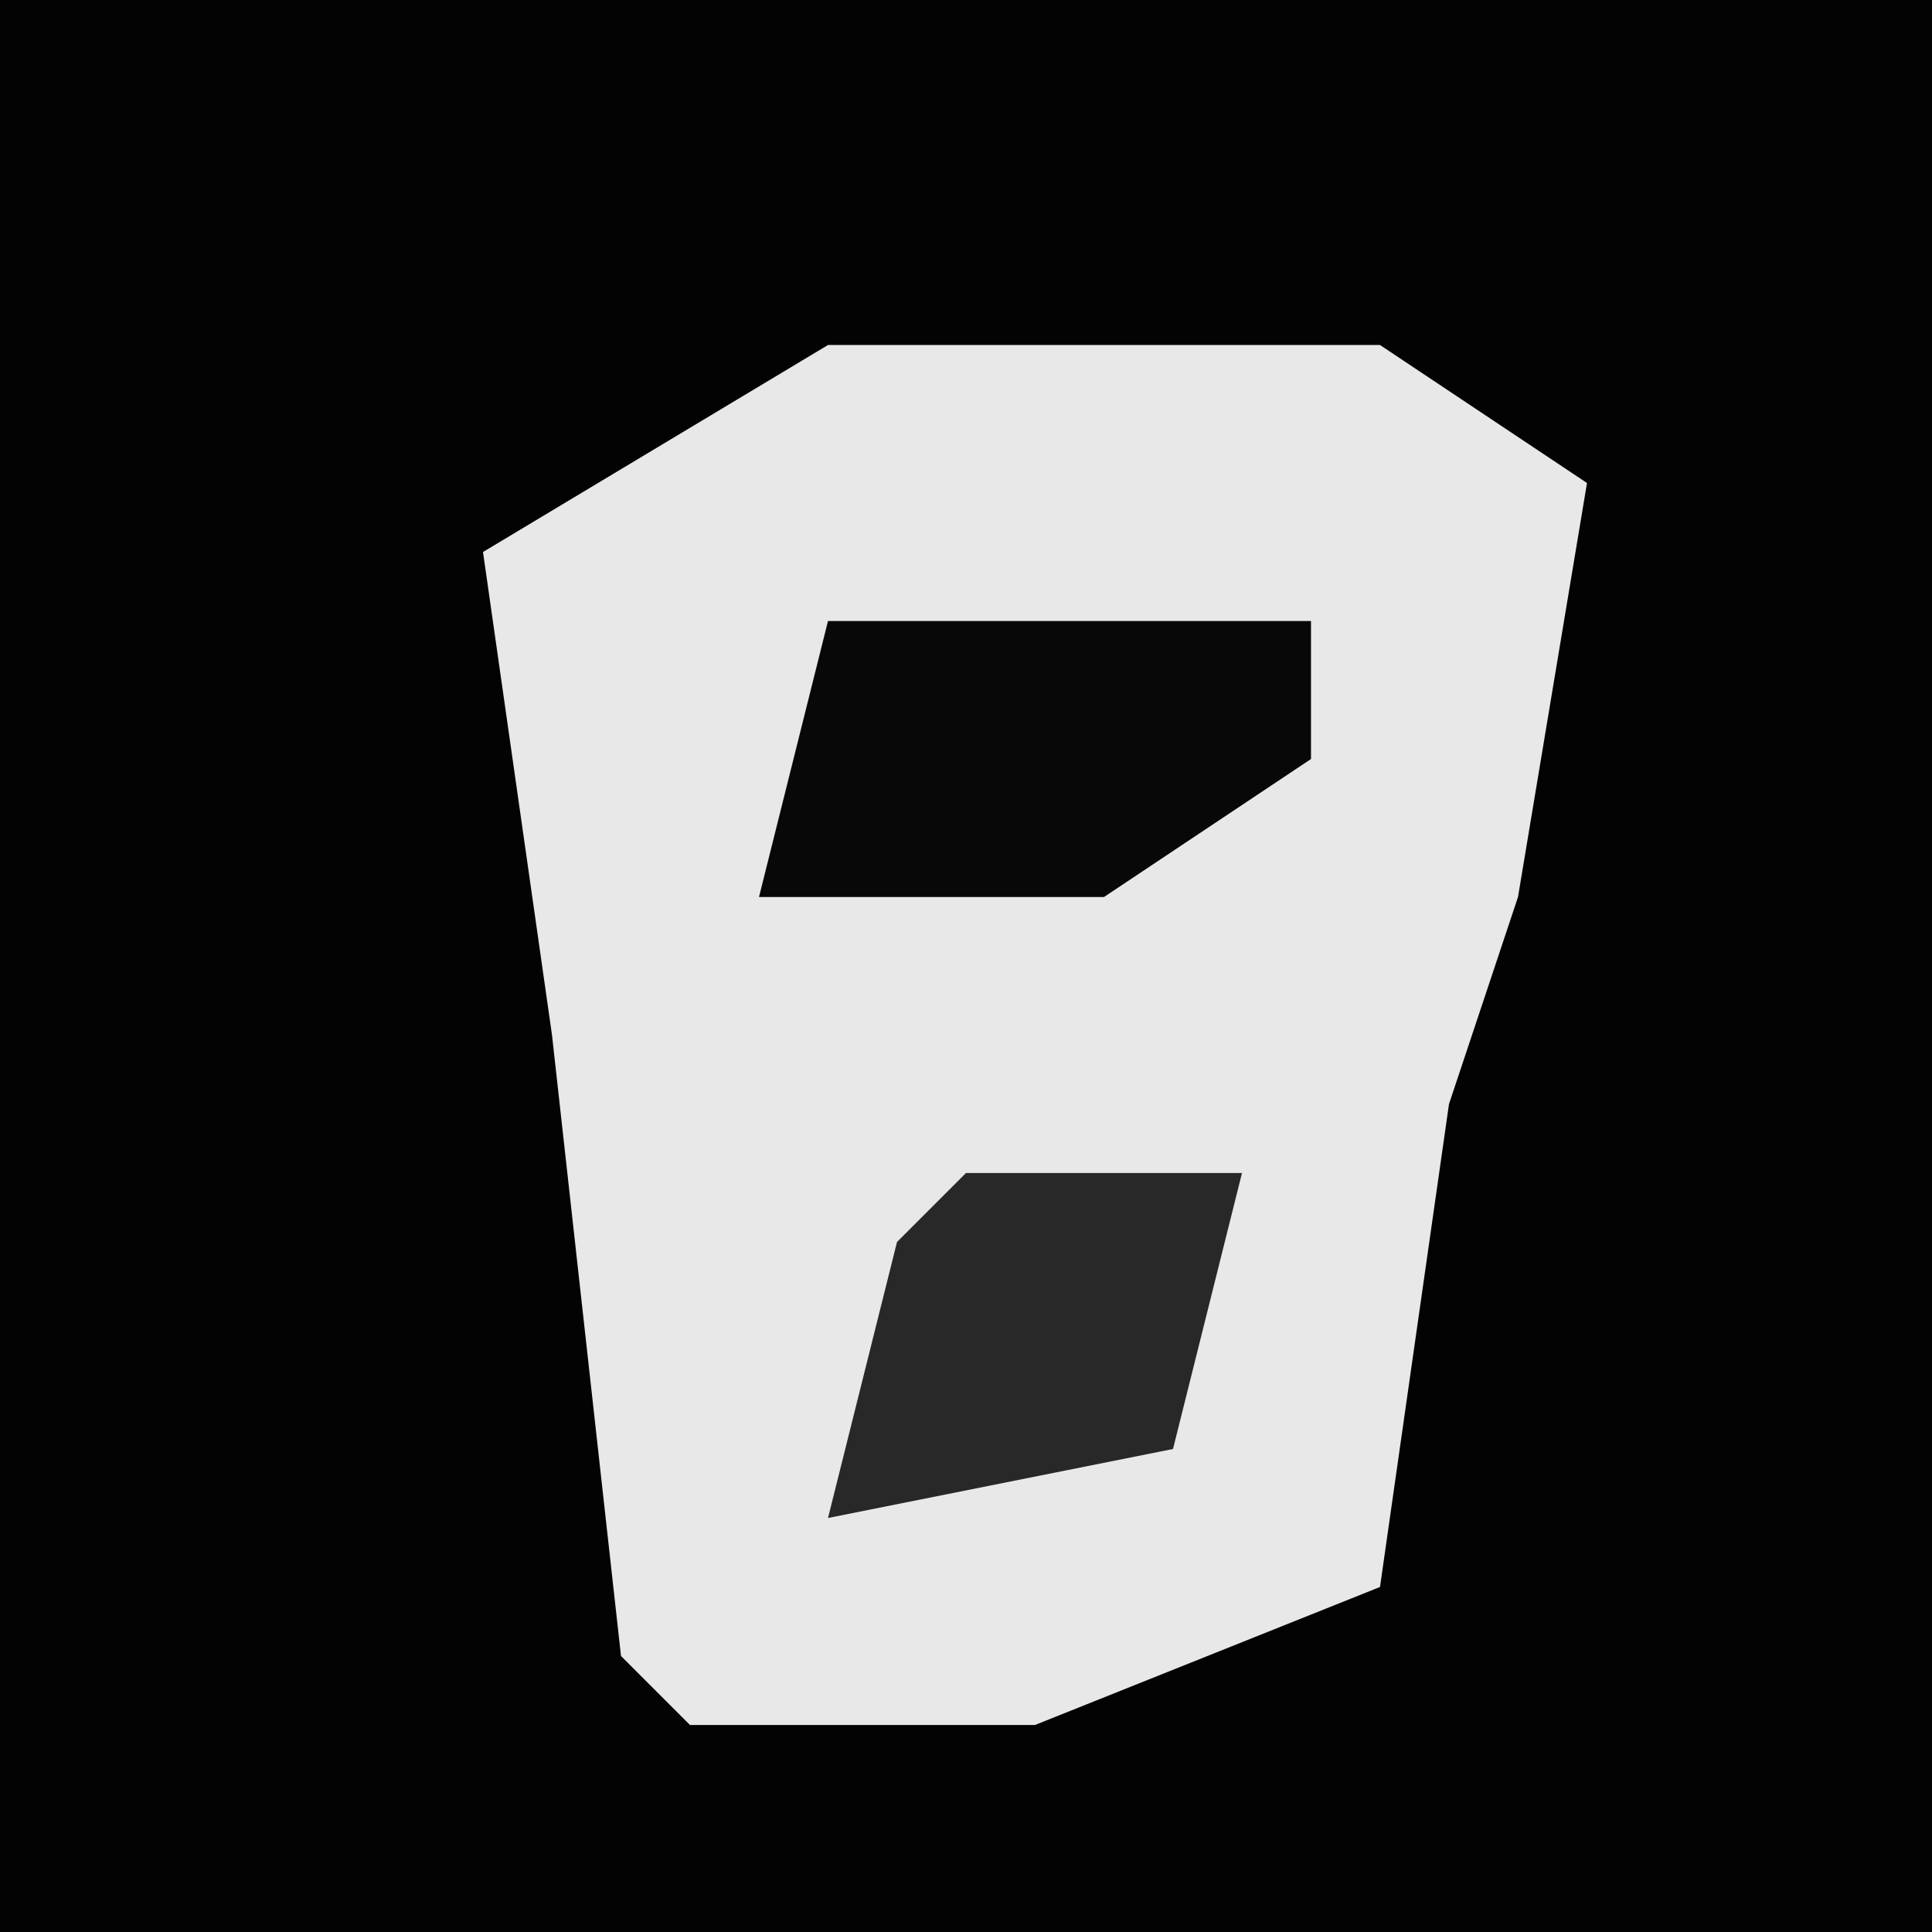 <?xml version="1.0" encoding="UTF-8"?>
<svg version="1.1" xmlns="http://www.w3.org/2000/svg" width="28" height="28">
<path d="M0,0 L28,0 L28,28 L0,28 Z " fill="#030303" transform="translate(0,0)"/>
<path d="M0,0 L8,0 L11,2 L10,8 L9,11 L8,18 L3,20 L-2,20 L-3,19 L-4,10 L-5,3 Z " fill="#E8E8E8" transform="translate(12,5)"/>
<path d="M0,0 L7,0 L7,2 L4,4 L-1,4 Z " fill="#080808" transform="translate(12,9)"/>
<path d="M0,0 L4,0 L3,4 L-2,5 L-1,1 Z " fill="#282828" transform="translate(14,17)"/>
</svg>
